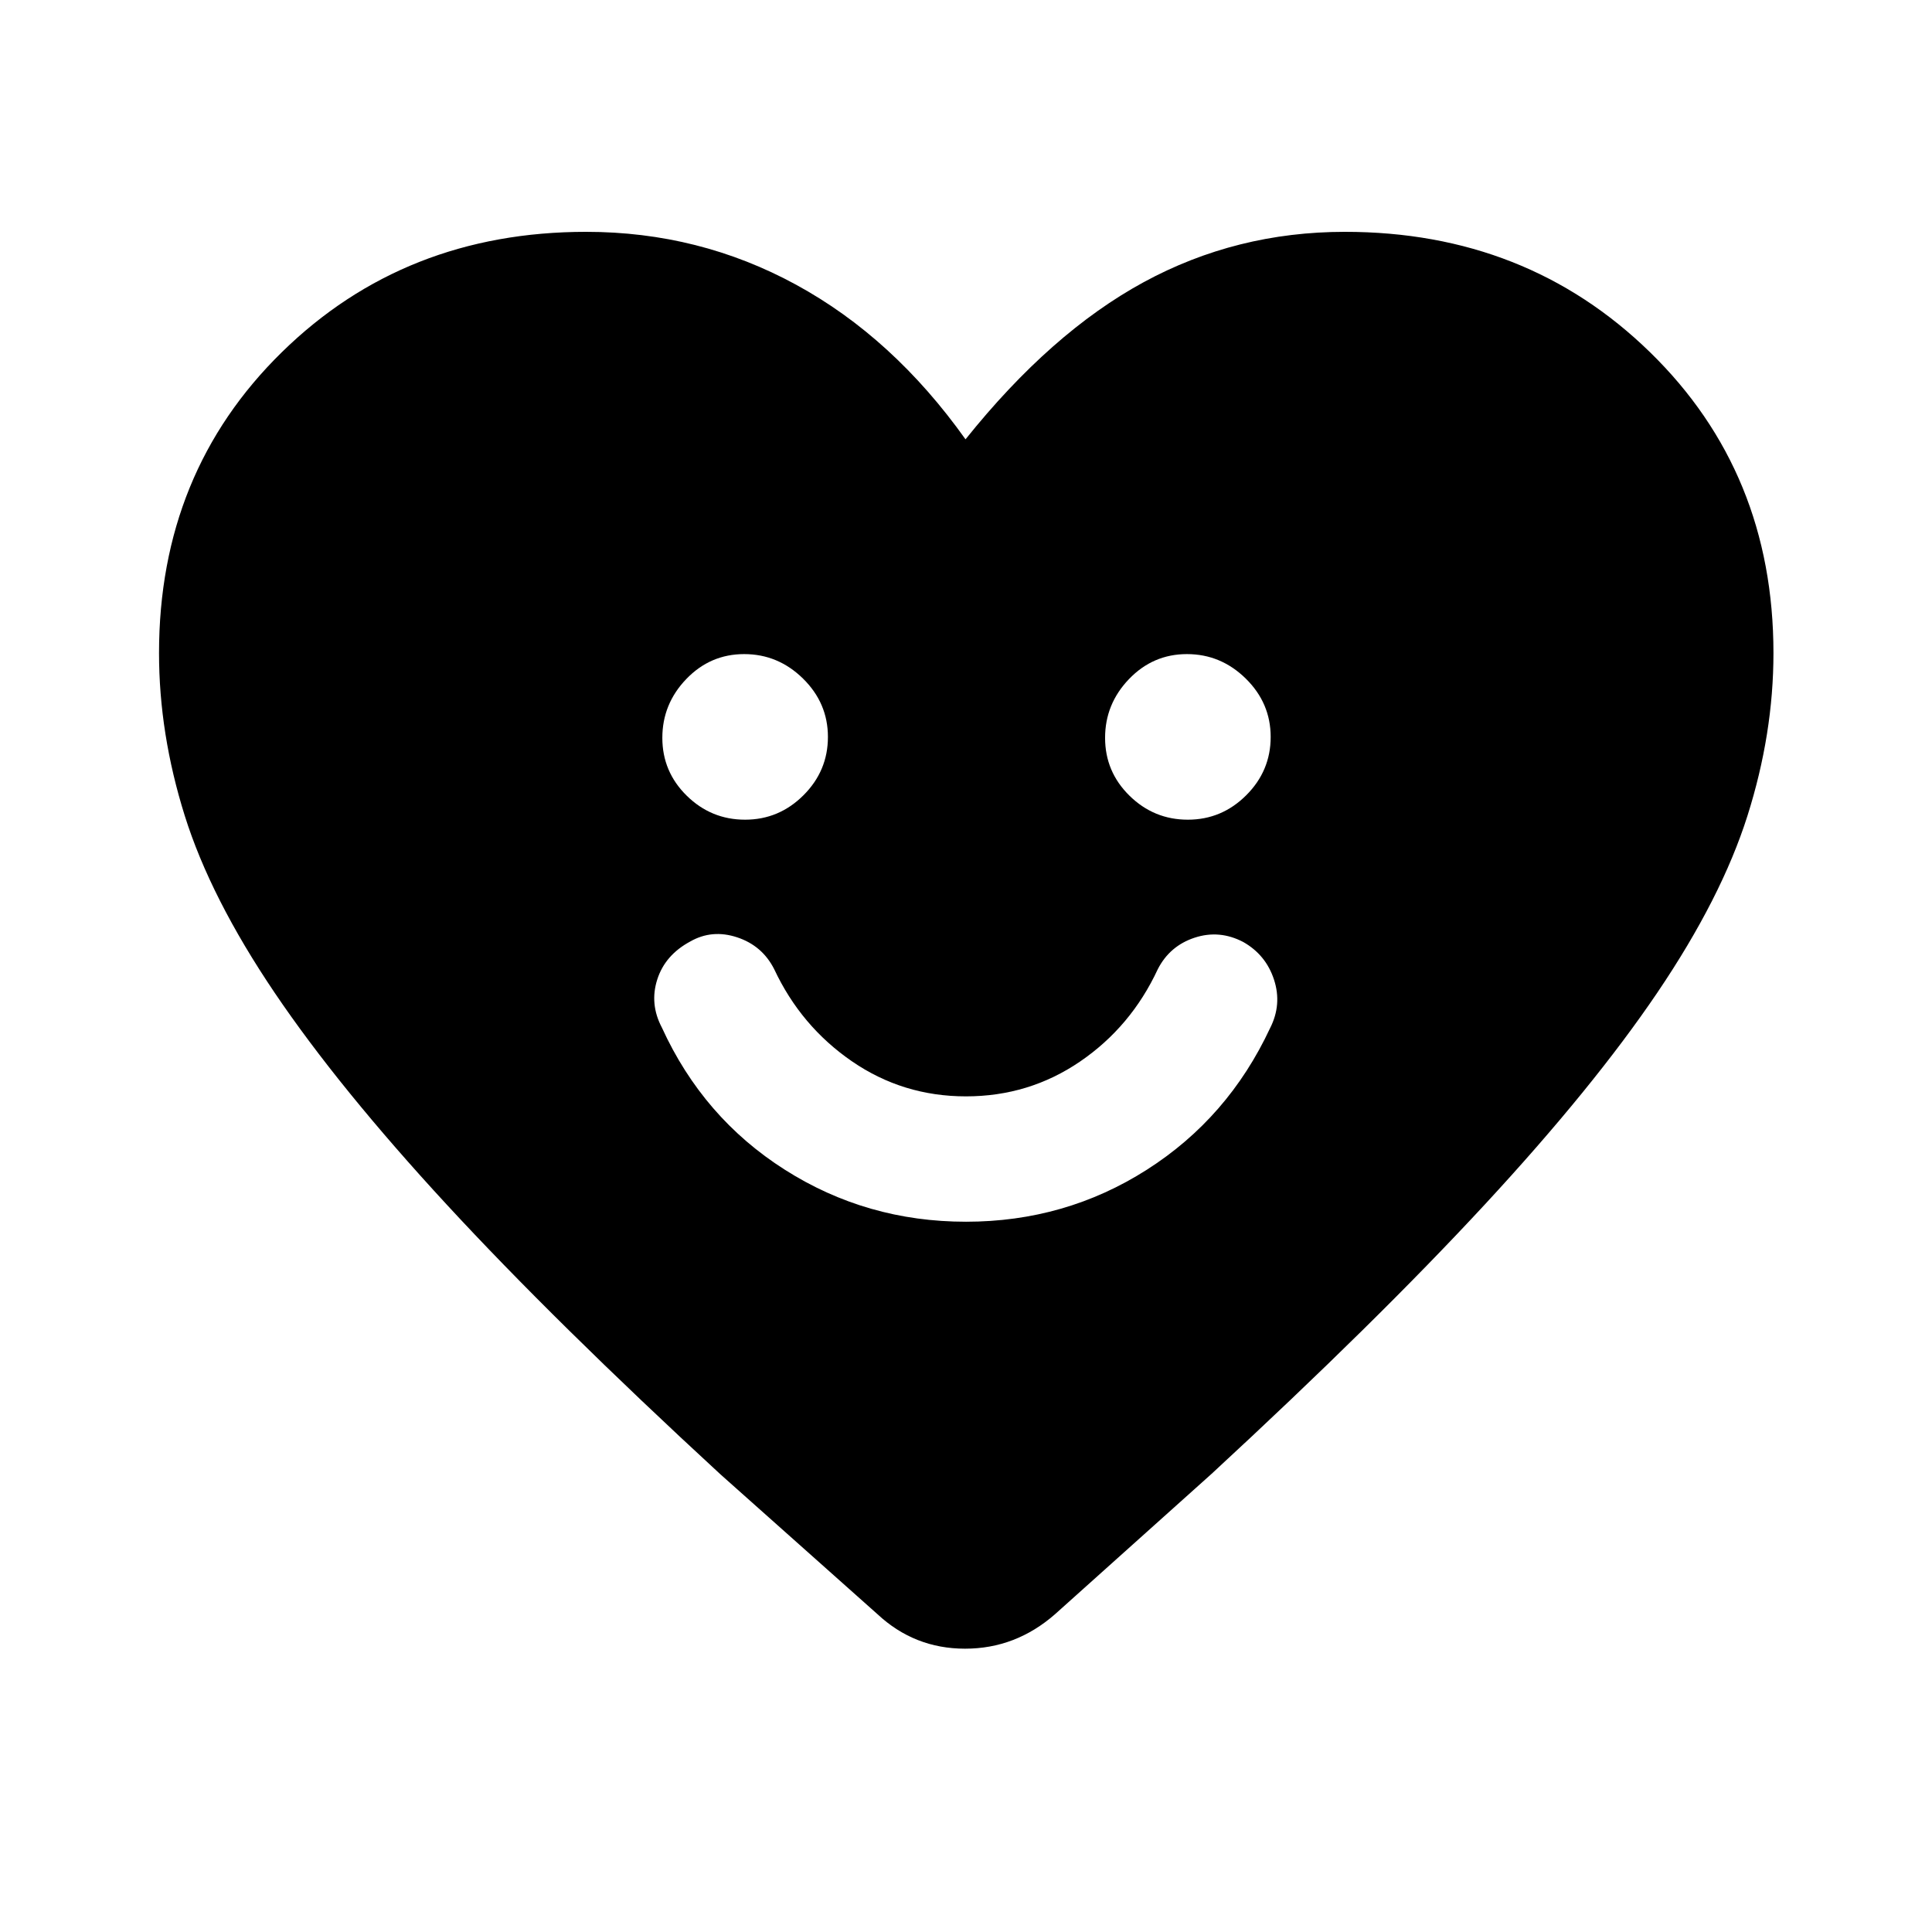 <svg xmlns="http://www.w3.org/2000/svg" height="48" viewBox="0 -960 960 960" width="48"><path d="M479.98-352.93q49.33 0 89.82-25.8 40.49-25.79 61.31-70.42 5.96-11.72 1.95-24.04-4.01-12.31-15.25-18.71-11.87-6.23-24.23-2.16-12.36 4.08-18.28 15.65-13.28 28.58-38.63 45.89-25.34 17.3-56.68 17.3t-56.67-17.42q-25.34-17.43-38.62-45.77-5.92-11.7-18.4-15.83-12.48-4.13-23.33 2.07-12.51 6.73-16.39 18.9-3.88 12.16 2.31 23.88 20.48 44.82 61.12 70.64t89.97 25.82ZM370.22-552.7q16.85 0 29.01-12.13t12.16-28.98q0-16.84-12.38-29.01-12.38-12.16-29.23-12.16t-28.76 12.38q-11.91 12.39-11.91 29.23 0 16.85 12.13 28.76t28.98 11.91Zm220 0q16.85 0 29.01-12.13t12.16-28.98q0-16.84-12.38-29.01-12.38-12.16-29.23-12.16t-28.76 12.38q-11.91 12.39-11.91 29.23 0 16.85 12.13 28.76t28.98 11.91Zm-110.46-189q42.48-53.04 88.5-78.07 46.02-25.03 100-25.03 90.27 0 151.61 59.8 61.35 59.81 61.35 149.53 0 40.06-12.91 80.81-12.91 40.76-44.74 87.82-31.83 47.06-85.67 105.24-53.84 58.19-135.86 133.93l-77.8 69.76q-19.56 17.13-44.7 17.13-25.13 0-43.52-17.13l-78.06-69.52q-82.12-75.67-135.88-133.9-53.75-58.24-85.62-105.4-31.86-47.17-44.65-87.93-12.79-40.75-12.79-80.81 0-89.72 61.03-149.53 61.03-59.8 151.21-59.8 56.12 0 104.32 26.28 48.2 26.28 84.18 76.82Z"/></svg>